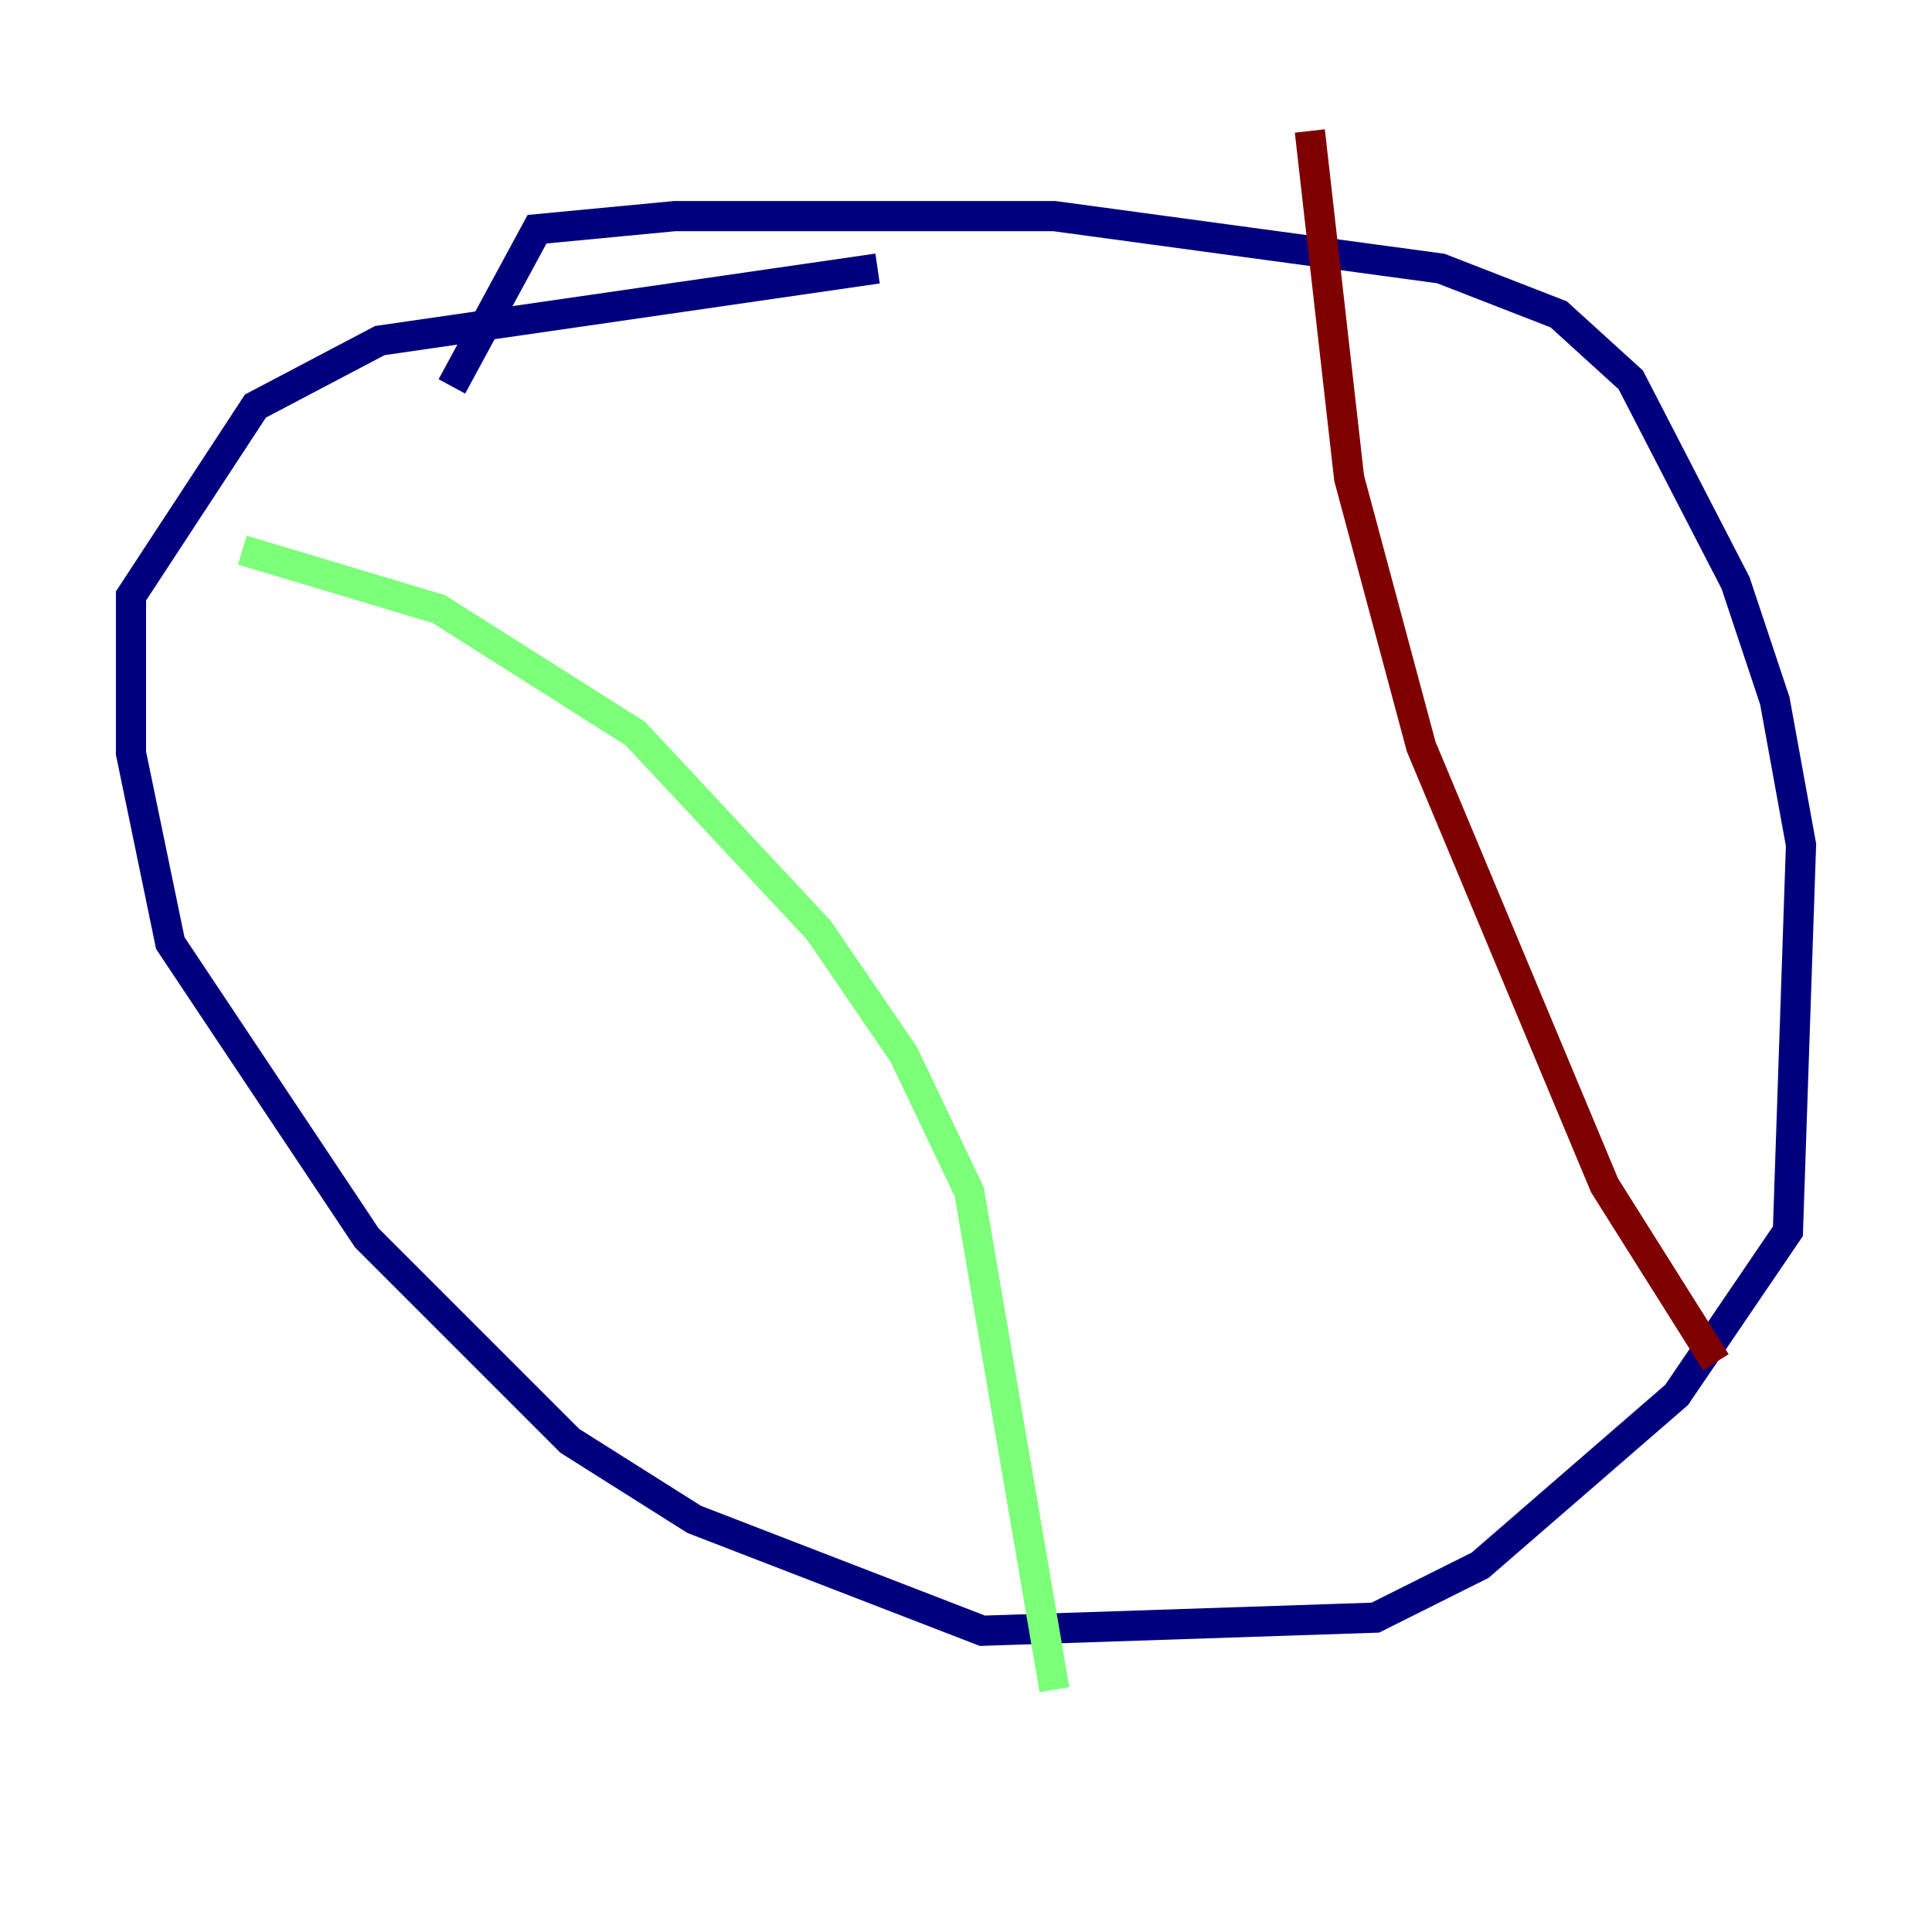 <?xml version="1.0" encoding="utf-8" ?>
<svg baseProfile="tiny" height="128" version="1.2" viewBox="0,0,128,128" width="128" xmlns="http://www.w3.org/2000/svg" xmlns:ev="http://www.w3.org/2001/xml-events" xmlns:xlink="http://www.w3.org/1999/xlink"><defs /><polyline fill="none" points="58.142,17.79 25.166,22.563 16.922,26.902 8.678,39.485 8.678,49.898 11.281,62.481 24.298,82.007 37.749,95.458 45.993,100.664 65.085,108.041 91.119,107.173 98.061,103.702 111.078,92.42 118.454,81.573 119.322,55.973 117.586,46.427 114.983,38.617 108.041,25.166 103.268,20.827 95.458,17.79 69.858,14.319 44.691,14.319 35.58,15.186 29.939,25.6" stroke="#00007f" stroke-width="2" /><polyline fill="none" points="16.054,36.447 29.071,40.352 42.088,48.597 54.237,61.614 59.878,69.858 64.217,78.969 69.858,111.946" stroke="#7cff79" stroke-width="2" /><polyline fill="none" points="86.78,8.678 89.383,31.675 94.156,49.464 106.305,78.536 113.681,90.251" stroke="#7f0000" stroke-width="2" /></svg>